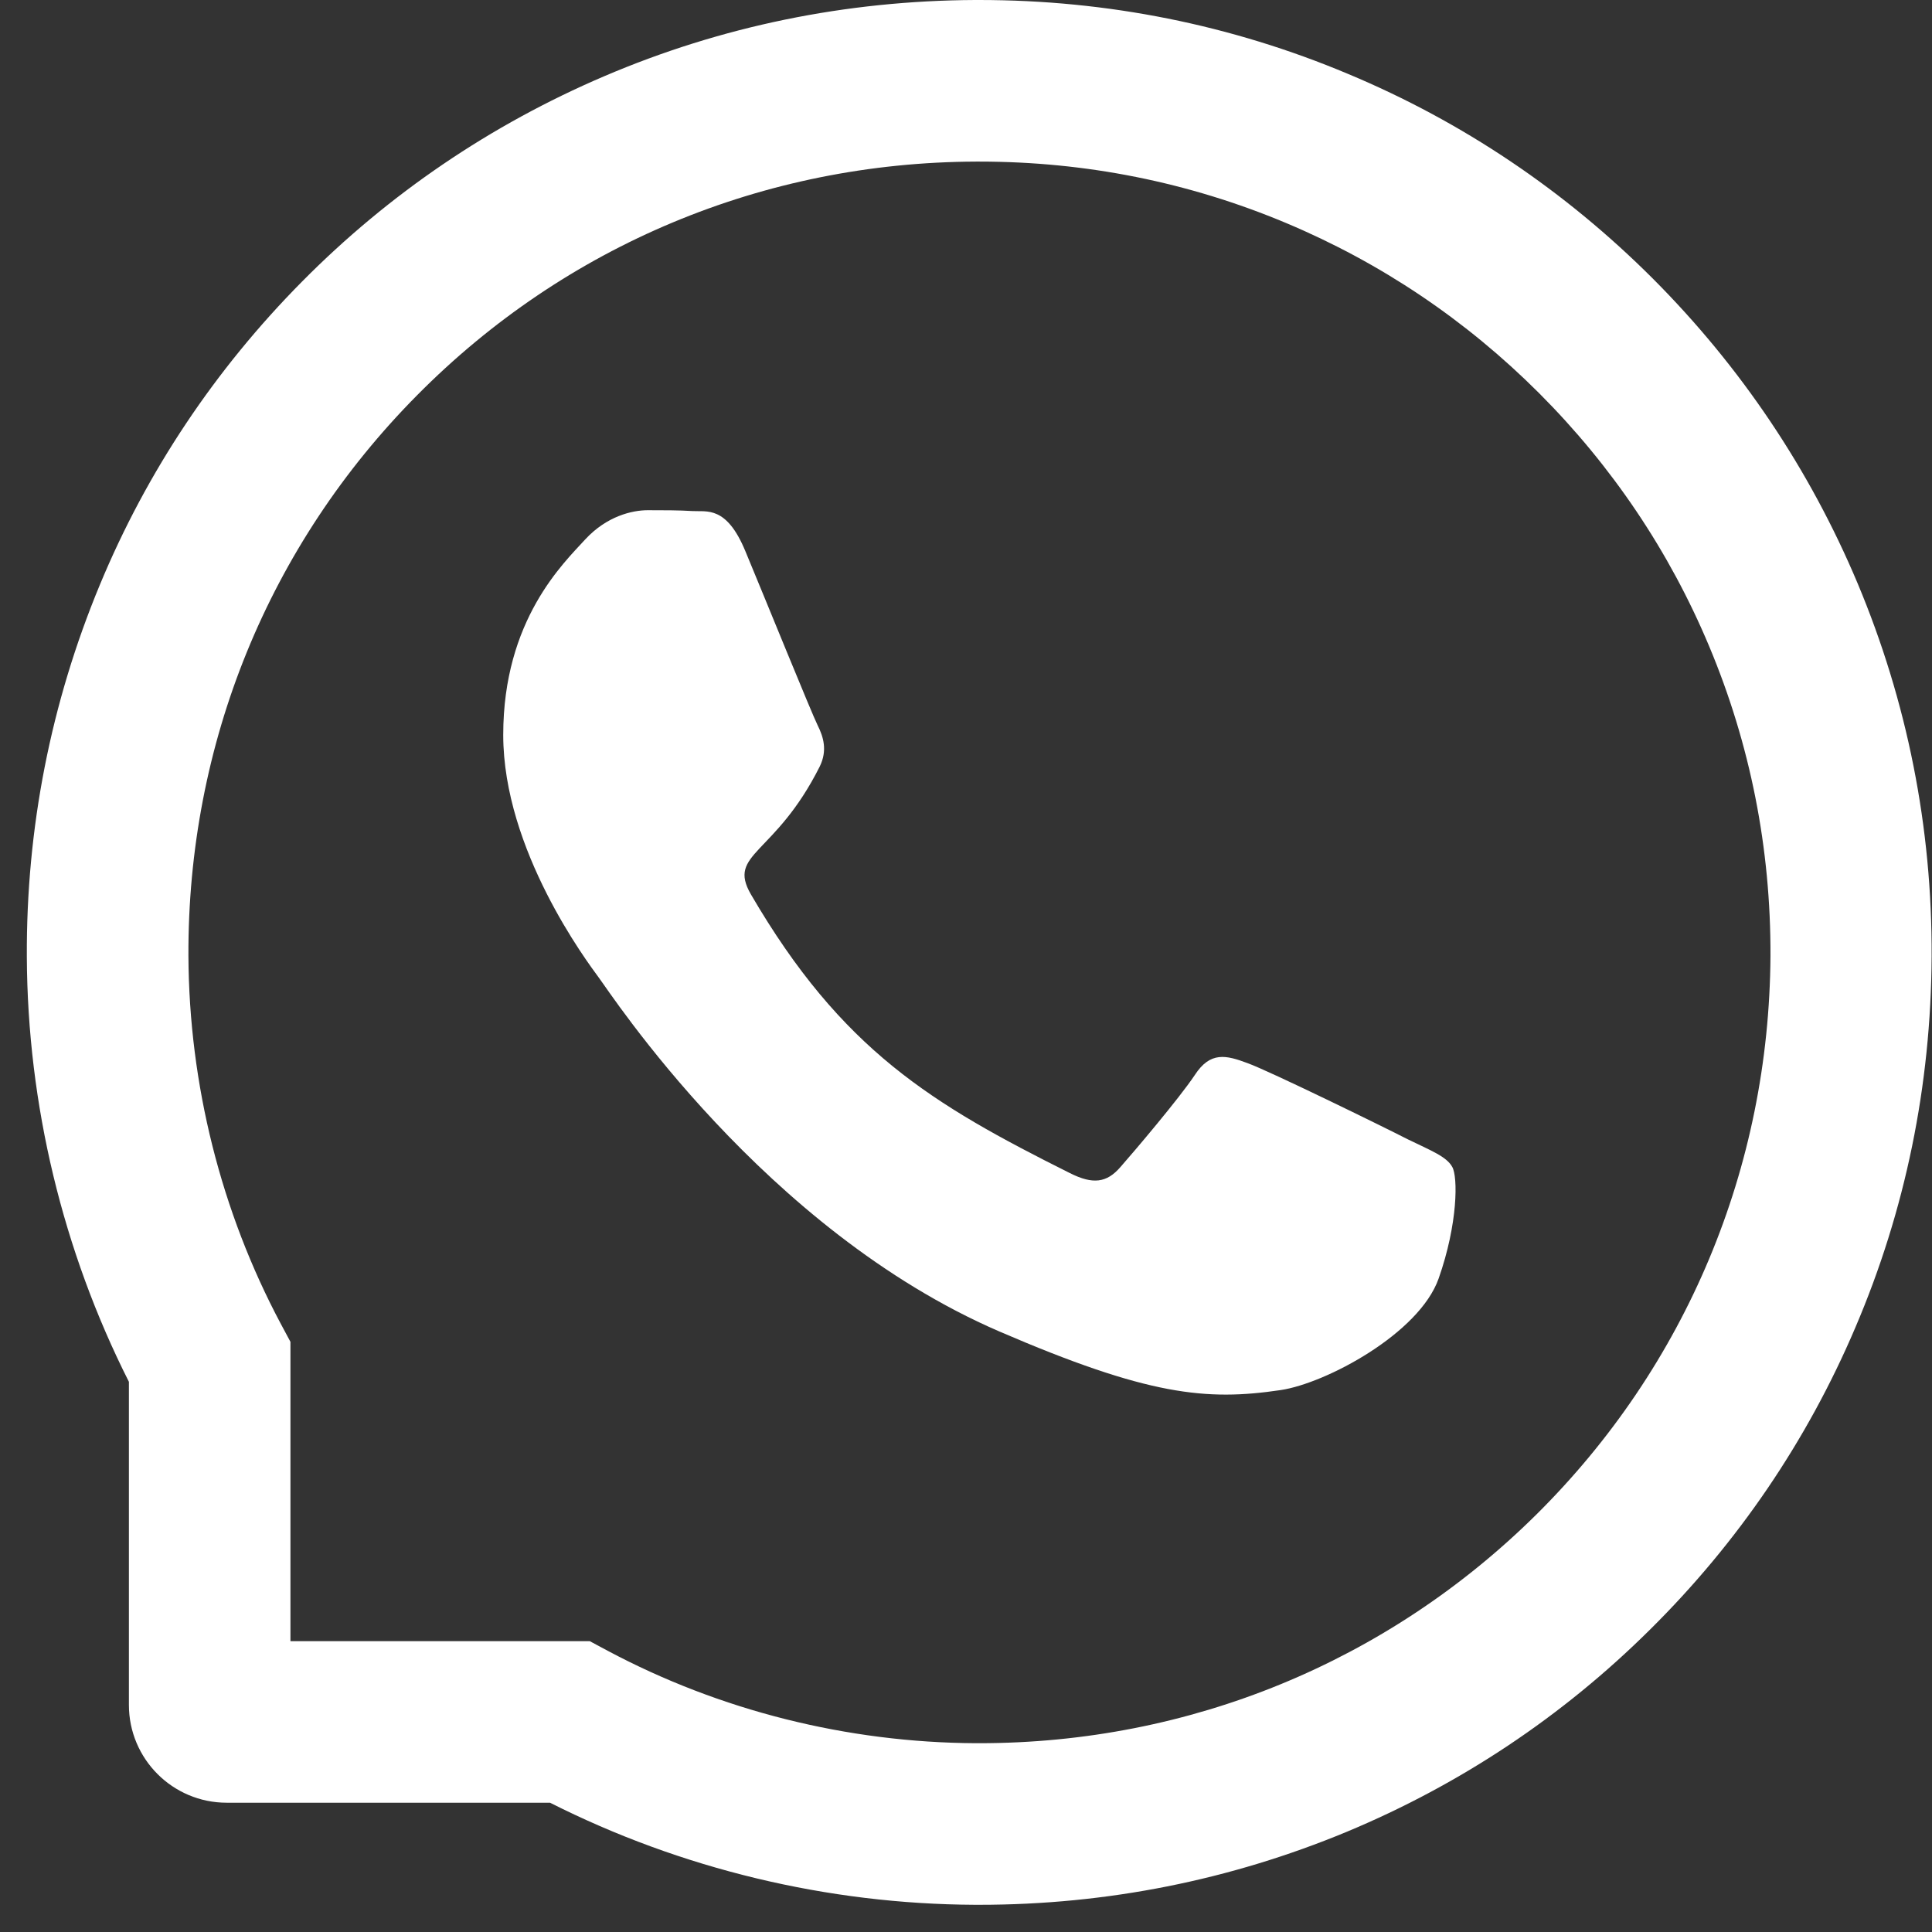 <svg width="36" height="36" viewBox="0 0 36 36" fill="none" xmlns="http://www.w3.org/2000/svg">
<rect x="0" y="0" width="36" height="36" fill="#333333" stroke="none"/>
<g id="Group 42">
<g id="&#240;&#159;&#166;&#134; icon &#34;whats app&#34;">
<path id="Vector" d="M26.229 21.228C25.797 21.006 23.646 19.953 23.246 19.81C22.846 19.66 22.552 19.588 22.263 20.032C21.97 20.471 21.138 21.45 20.877 21.747C20.623 22.04 20.366 22.076 19.934 21.858C17.367 20.575 15.684 19.568 13.992 16.665C13.545 15.892 14.44 15.948 15.276 14.28C15.418 13.987 15.347 13.737 15.236 13.516C15.125 13.294 14.254 11.147 13.889 10.271C13.537 9.42 13.172 9.539 12.907 9.523C12.653 9.507 12.364 9.507 12.071 9.507C11.778 9.507 11.306 9.618 10.906 10.05C10.506 10.489 9.377 11.547 9.377 13.694C9.377 15.841 10.942 17.921 11.156 18.214C11.378 18.507 14.234 22.912 18.619 24.809C21.392 26.005 22.477 26.108 23.864 25.902C24.707 25.776 26.446 24.849 26.807 23.823C27.167 22.801 27.167 21.925 27.06 21.743C26.953 21.549 26.66 21.438 26.229 21.228Z" fill="white"/>
<path id="Vector_2" d="M34.614 10.87C33.719 8.742 32.436 6.833 30.8 5.193C29.164 3.557 27.254 2.27 25.123 1.379C22.945 0.463 20.631 0 18.247 0H18.167C15.767 0.012 13.442 0.487 11.255 1.422C9.144 2.325 7.25 3.609 5.63 5.245C4.01 6.881 2.738 8.782 1.859 10.901C0.948 13.096 0.488 15.429 0.5 17.829C0.512 20.579 1.17 23.308 2.402 25.748V31.769C2.402 32.775 3.218 33.591 4.224 33.591H10.249C12.689 34.823 15.418 35.481 18.167 35.493H18.25C20.623 35.493 22.925 35.033 25.092 34.134C27.211 33.251 29.116 31.983 30.748 30.363C32.384 28.743 33.672 26.849 34.571 24.738C35.506 22.551 35.981 20.226 35.993 17.826C36.005 15.413 35.537 13.072 34.614 10.87ZM28.629 28.22C25.852 30.969 22.168 32.482 18.247 32.482H18.179C15.791 32.47 13.418 31.876 11.322 30.759L10.99 30.581H5.412V25.003L5.234 24.671C4.117 22.575 3.523 20.202 3.511 17.814C3.495 13.864 5.004 10.157 7.773 7.364C10.538 4.571 14.234 3.026 18.183 3.011H18.25C20.231 3.011 22.152 3.395 23.963 4.155C25.729 4.896 27.314 5.962 28.677 7.324C30.035 8.683 31.105 10.271 31.846 12.038C32.614 13.868 32.998 15.809 32.99 17.814C32.967 21.759 31.418 25.455 28.629 28.22Z" fill="white"/>
</g>
</g>
</svg>
